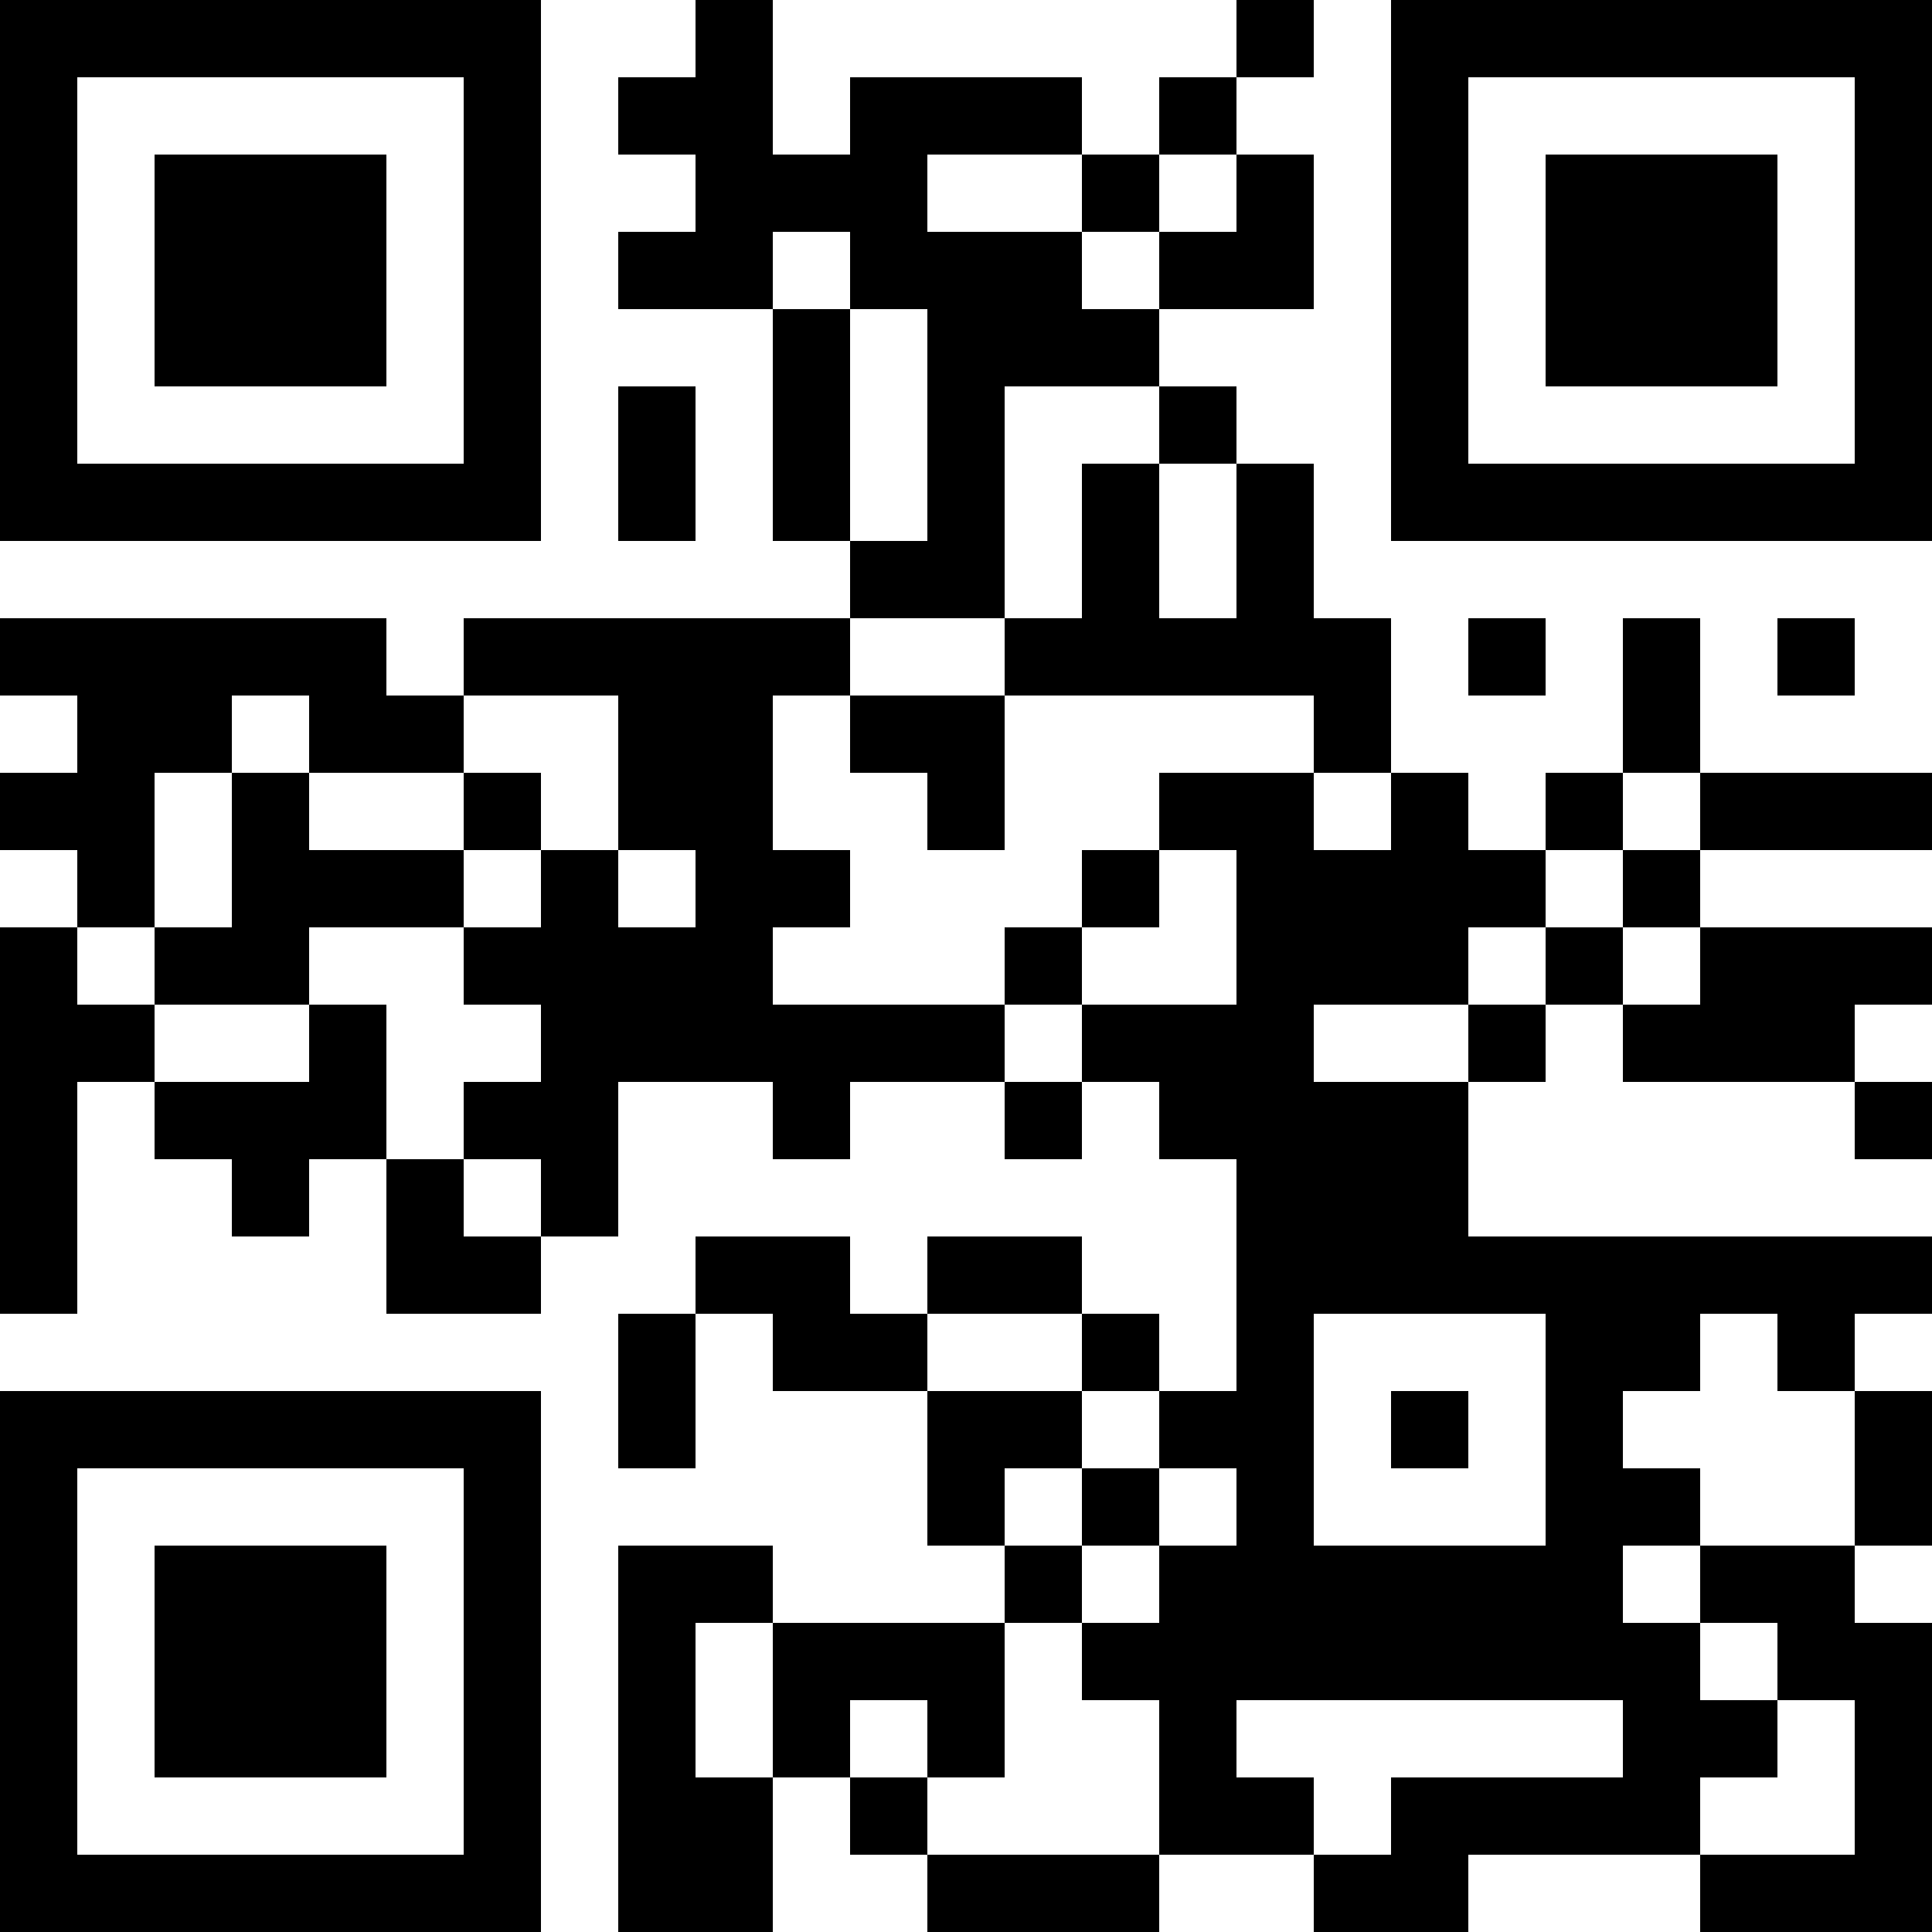 <?xml version="1.0" encoding="UTF-8"?>
<svg xmlns="http://www.w3.org/2000/svg" version="1.1" width="200" height="200" viewBox="0 0 200 200"><rect x="0" y="0" width="200" height="200" fill="#ffffff"/><g transform="scale(8)"><g transform="translate(0,0)"><path fill-rule="evenodd" d="M9 0L9 1L8 1L8 2L9 2L9 3L8 3L8 4L10 4L10 7L11 7L11 8L6 8L6 9L5 9L5 8L0 8L0 9L1 9L1 10L0 10L0 11L1 11L1 12L0 12L0 17L1 17L1 14L2 14L2 15L3 15L3 16L4 16L4 15L5 15L5 17L7 17L7 16L8 16L8 14L10 14L10 15L11 15L11 14L13 14L13 15L14 15L14 14L15 14L15 15L16 15L16 18L15 18L15 17L14 17L14 16L12 16L12 17L11 17L11 16L9 16L9 17L8 17L8 19L9 19L9 17L10 17L10 18L12 18L12 20L13 20L13 21L10 21L10 20L8 20L8 25L10 25L10 23L11 23L11 24L12 24L12 25L15 25L15 24L17 24L17 25L19 25L19 24L22 24L22 25L25 25L25 21L24 21L24 20L25 20L25 18L24 18L24 17L25 17L25 16L19 16L19 14L20 14L20 13L21 13L21 14L24 14L24 15L25 15L25 14L24 14L24 13L25 13L25 12L22 12L22 11L25 11L25 10L22 10L22 8L21 8L21 10L20 10L20 11L19 11L19 10L18 10L18 8L17 8L17 6L16 6L16 5L15 5L15 4L17 4L17 2L16 2L16 1L17 1L17 0L16 0L16 1L15 1L15 2L14 2L14 1L11 1L11 2L10 2L10 0ZM12 2L12 3L14 3L14 4L15 4L15 3L16 3L16 2L15 2L15 3L14 3L14 2ZM10 3L10 4L11 4L11 7L12 7L12 4L11 4L11 3ZM8 5L8 7L9 7L9 5ZM13 5L13 8L11 8L11 9L10 9L10 11L11 11L11 12L10 12L10 13L13 13L13 14L14 14L14 13L16 13L16 11L15 11L15 10L17 10L17 11L18 11L18 10L17 10L17 9L13 9L13 8L14 8L14 6L15 6L15 8L16 8L16 6L15 6L15 5ZM19 8L19 9L20 9L20 8ZM23 8L23 9L24 9L24 8ZM3 9L3 10L2 10L2 12L1 12L1 13L2 13L2 14L4 14L4 13L5 13L5 15L6 15L6 16L7 16L7 15L6 15L6 14L7 14L7 13L6 13L6 12L7 12L7 11L8 11L8 12L9 12L9 11L8 11L8 9L6 9L6 10L4 10L4 9ZM11 9L11 10L12 10L12 11L13 11L13 9ZM3 10L3 12L2 12L2 13L4 13L4 12L6 12L6 11L7 11L7 10L6 10L6 11L4 11L4 10ZM21 10L21 11L20 11L20 12L19 12L19 13L17 13L17 14L19 14L19 13L20 13L20 12L21 12L21 13L22 13L22 12L21 12L21 11L22 11L22 10ZM14 11L14 12L13 12L13 13L14 13L14 12L15 12L15 11ZM12 17L12 18L14 18L14 19L13 19L13 20L14 20L14 21L13 21L13 23L12 23L12 22L11 22L11 23L12 23L12 24L15 24L15 22L14 22L14 21L15 21L15 20L16 20L16 19L15 19L15 18L14 18L14 17ZM17 17L17 20L20 20L20 17ZM22 17L22 18L21 18L21 19L22 19L22 20L21 20L21 21L22 21L22 22L23 22L23 23L22 23L22 24L24 24L24 22L23 22L23 21L22 21L22 20L24 20L24 18L23 18L23 17ZM18 18L18 19L19 19L19 18ZM14 19L14 20L15 20L15 19ZM9 21L9 23L10 23L10 21ZM16 22L16 23L17 23L17 24L18 24L18 23L21 23L21 22ZM0 0L0 7L7 7L7 0ZM1 1L1 6L6 6L6 1ZM2 2L2 5L5 5L5 2ZM18 0L18 7L25 7L25 0ZM19 1L19 6L24 6L24 1ZM20 2L20 5L23 5L23 2ZM0 18L0 25L7 25L7 18ZM1 19L1 24L6 24L6 19ZM2 20L2 23L5 23L5 20Z" fill="#000000"/></g></g></svg>
